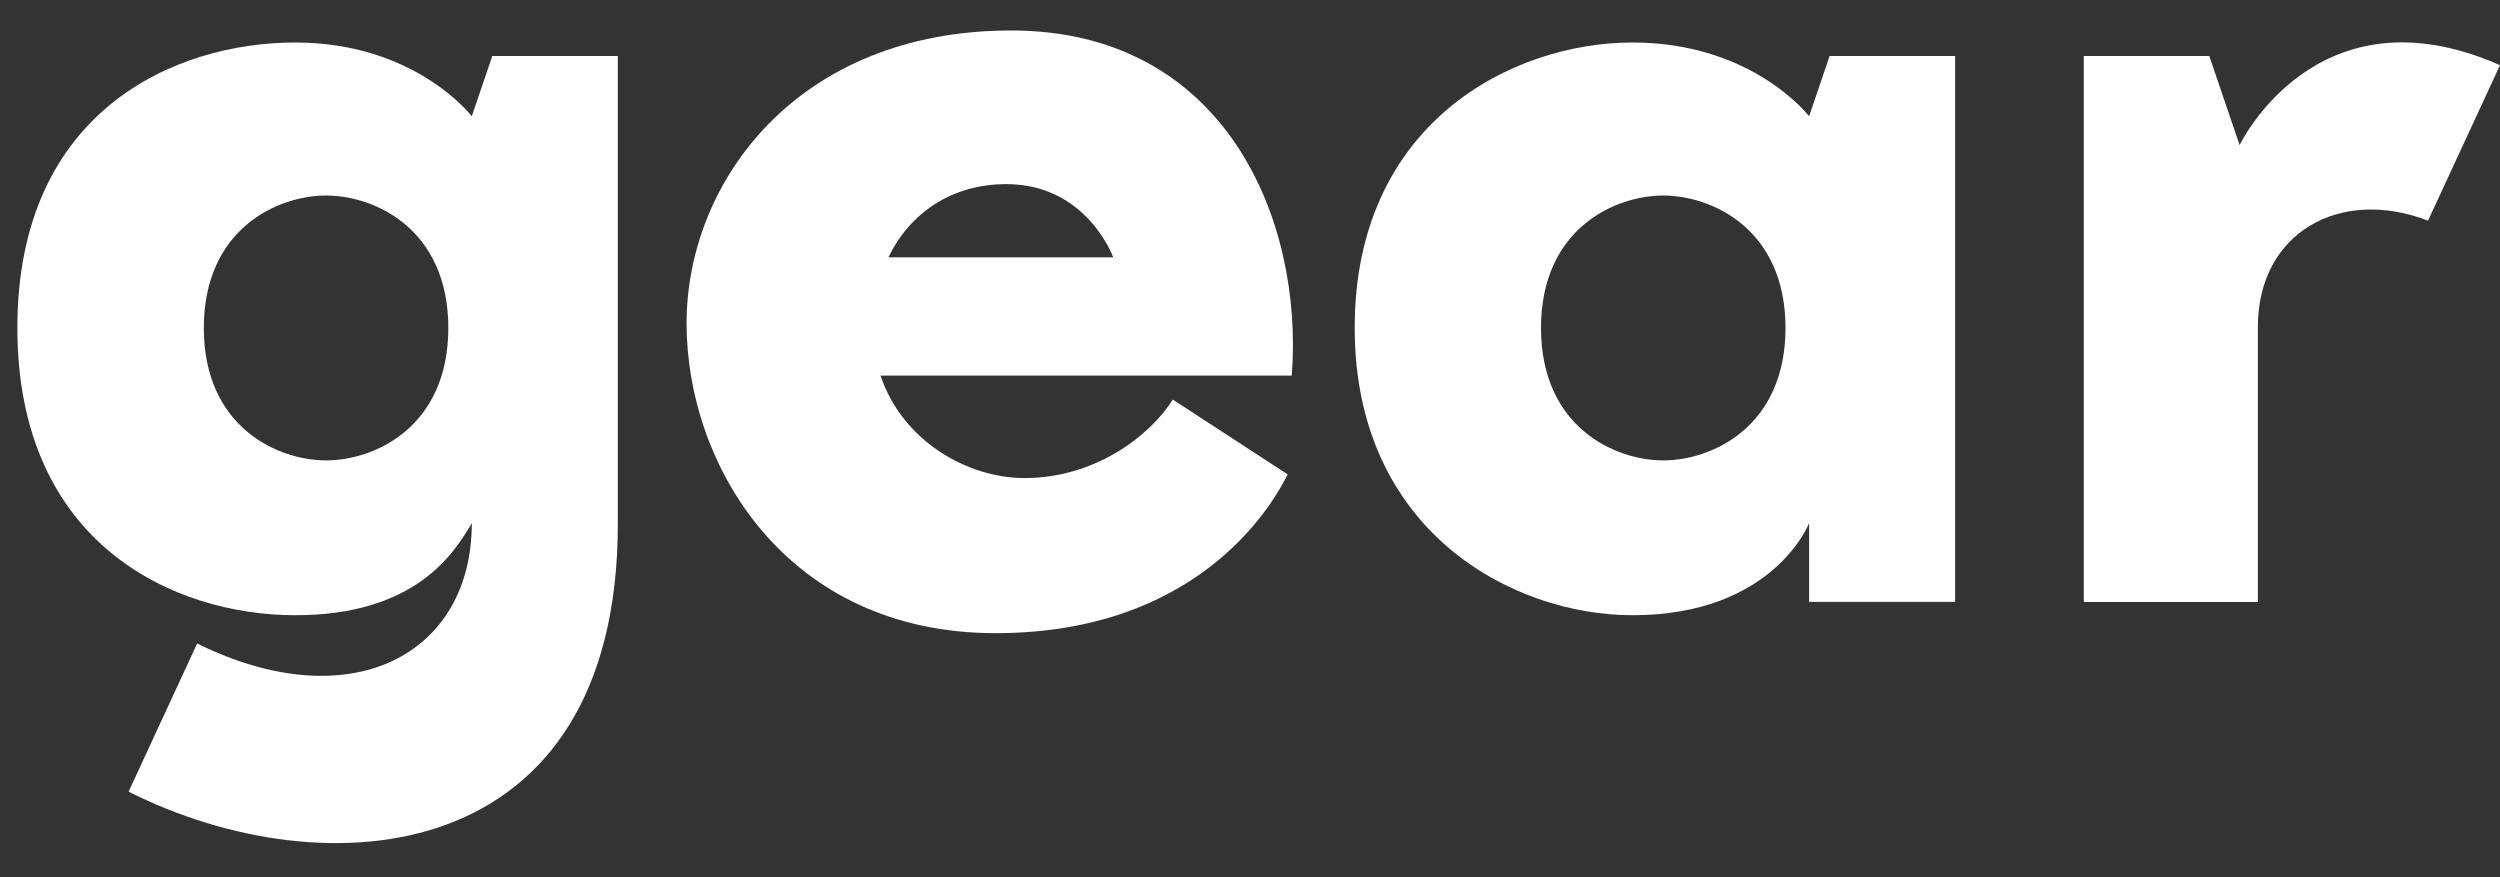 <svg width="57" height="20" viewBox="0 0 57 20" fill="none" xmlns="http://www.w3.org/2000/svg">
<rect x="0" y="0" width="57" height="20" fill="#333333" stroke="none"/>
<path d="M10.757 2.651C10.757 2.651 9.473 0.969 6.731 0.969C3.989 0.969 0.396 2.528 0.396 7.474C0.396 12.423 3.989 14.027 6.731 14.027C9.473 14.027 10.35 12.62 10.757 11.927C10.757 14.935 7.991 16.398 4.495 14.672L2.932 18.05C7.435 20.32 14.086 19.797 14.086 11.948V1.277H11.224L10.757 2.651ZM7.435 10.497C6.324 10.497 4.647 9.732 4.647 7.477C4.647 5.222 6.324 4.458 7.435 4.458C8.545 4.458 10.222 5.222 10.222 7.477C10.222 9.732 8.545 10.497 7.435 10.497Z" fill="white" data-letter="G"/>
<path d="M51.063 3.308L50.372 1.277H47.51V13.725H51.479C51.479 13.725 51.479 9.197 51.479 7.459C51.479 5.291 53.365 4.261 55.359 5.031L57 1.486C52.815 -0.36 51.063 3.308 51.063 3.308Z" fill="white" data-letter="R"/>
<path d="M44.577 1.277H41.715L41.248 2.651C41.248 2.651 39.963 0.969 37.221 0.969C34.479 0.969 30.887 2.803 30.887 7.474C30.887 12.109 34.479 14.027 37.221 14.027C40.439 14.027 41.248 11.927 41.248 11.927V13.722H44.577V11.951V1.277ZM37.922 10.497C36.811 10.497 35.135 9.732 35.135 7.477C35.135 5.222 36.811 4.458 37.922 4.458C39.032 4.458 40.709 5.222 40.709 7.477C40.709 9.732 39.032 10.497 37.922 10.497Z" fill="white" data-letter="A"/>
<path d="M23.055 0.695C18.175 0.695 15.654 4.15 15.654 7.373C15.654 10.595 17.918 14.436 22.698 14.436C27.479 14.436 29.108 11.318 29.359 10.816L26.74 9.111C26.228 9.926 24.974 10.9 23.363 10.9C22.049 10.9 20.573 10.049 20.076 8.564H29.452C29.727 5.016 27.934 0.695 23.055 0.695ZM20.256 5.867C20.741 4.861 21.695 4.198 22.944 4.198C24.782 4.198 25.381 5.867 25.381 5.867H20.256Z" fill="white" data-letter="E"/>
</svg>
